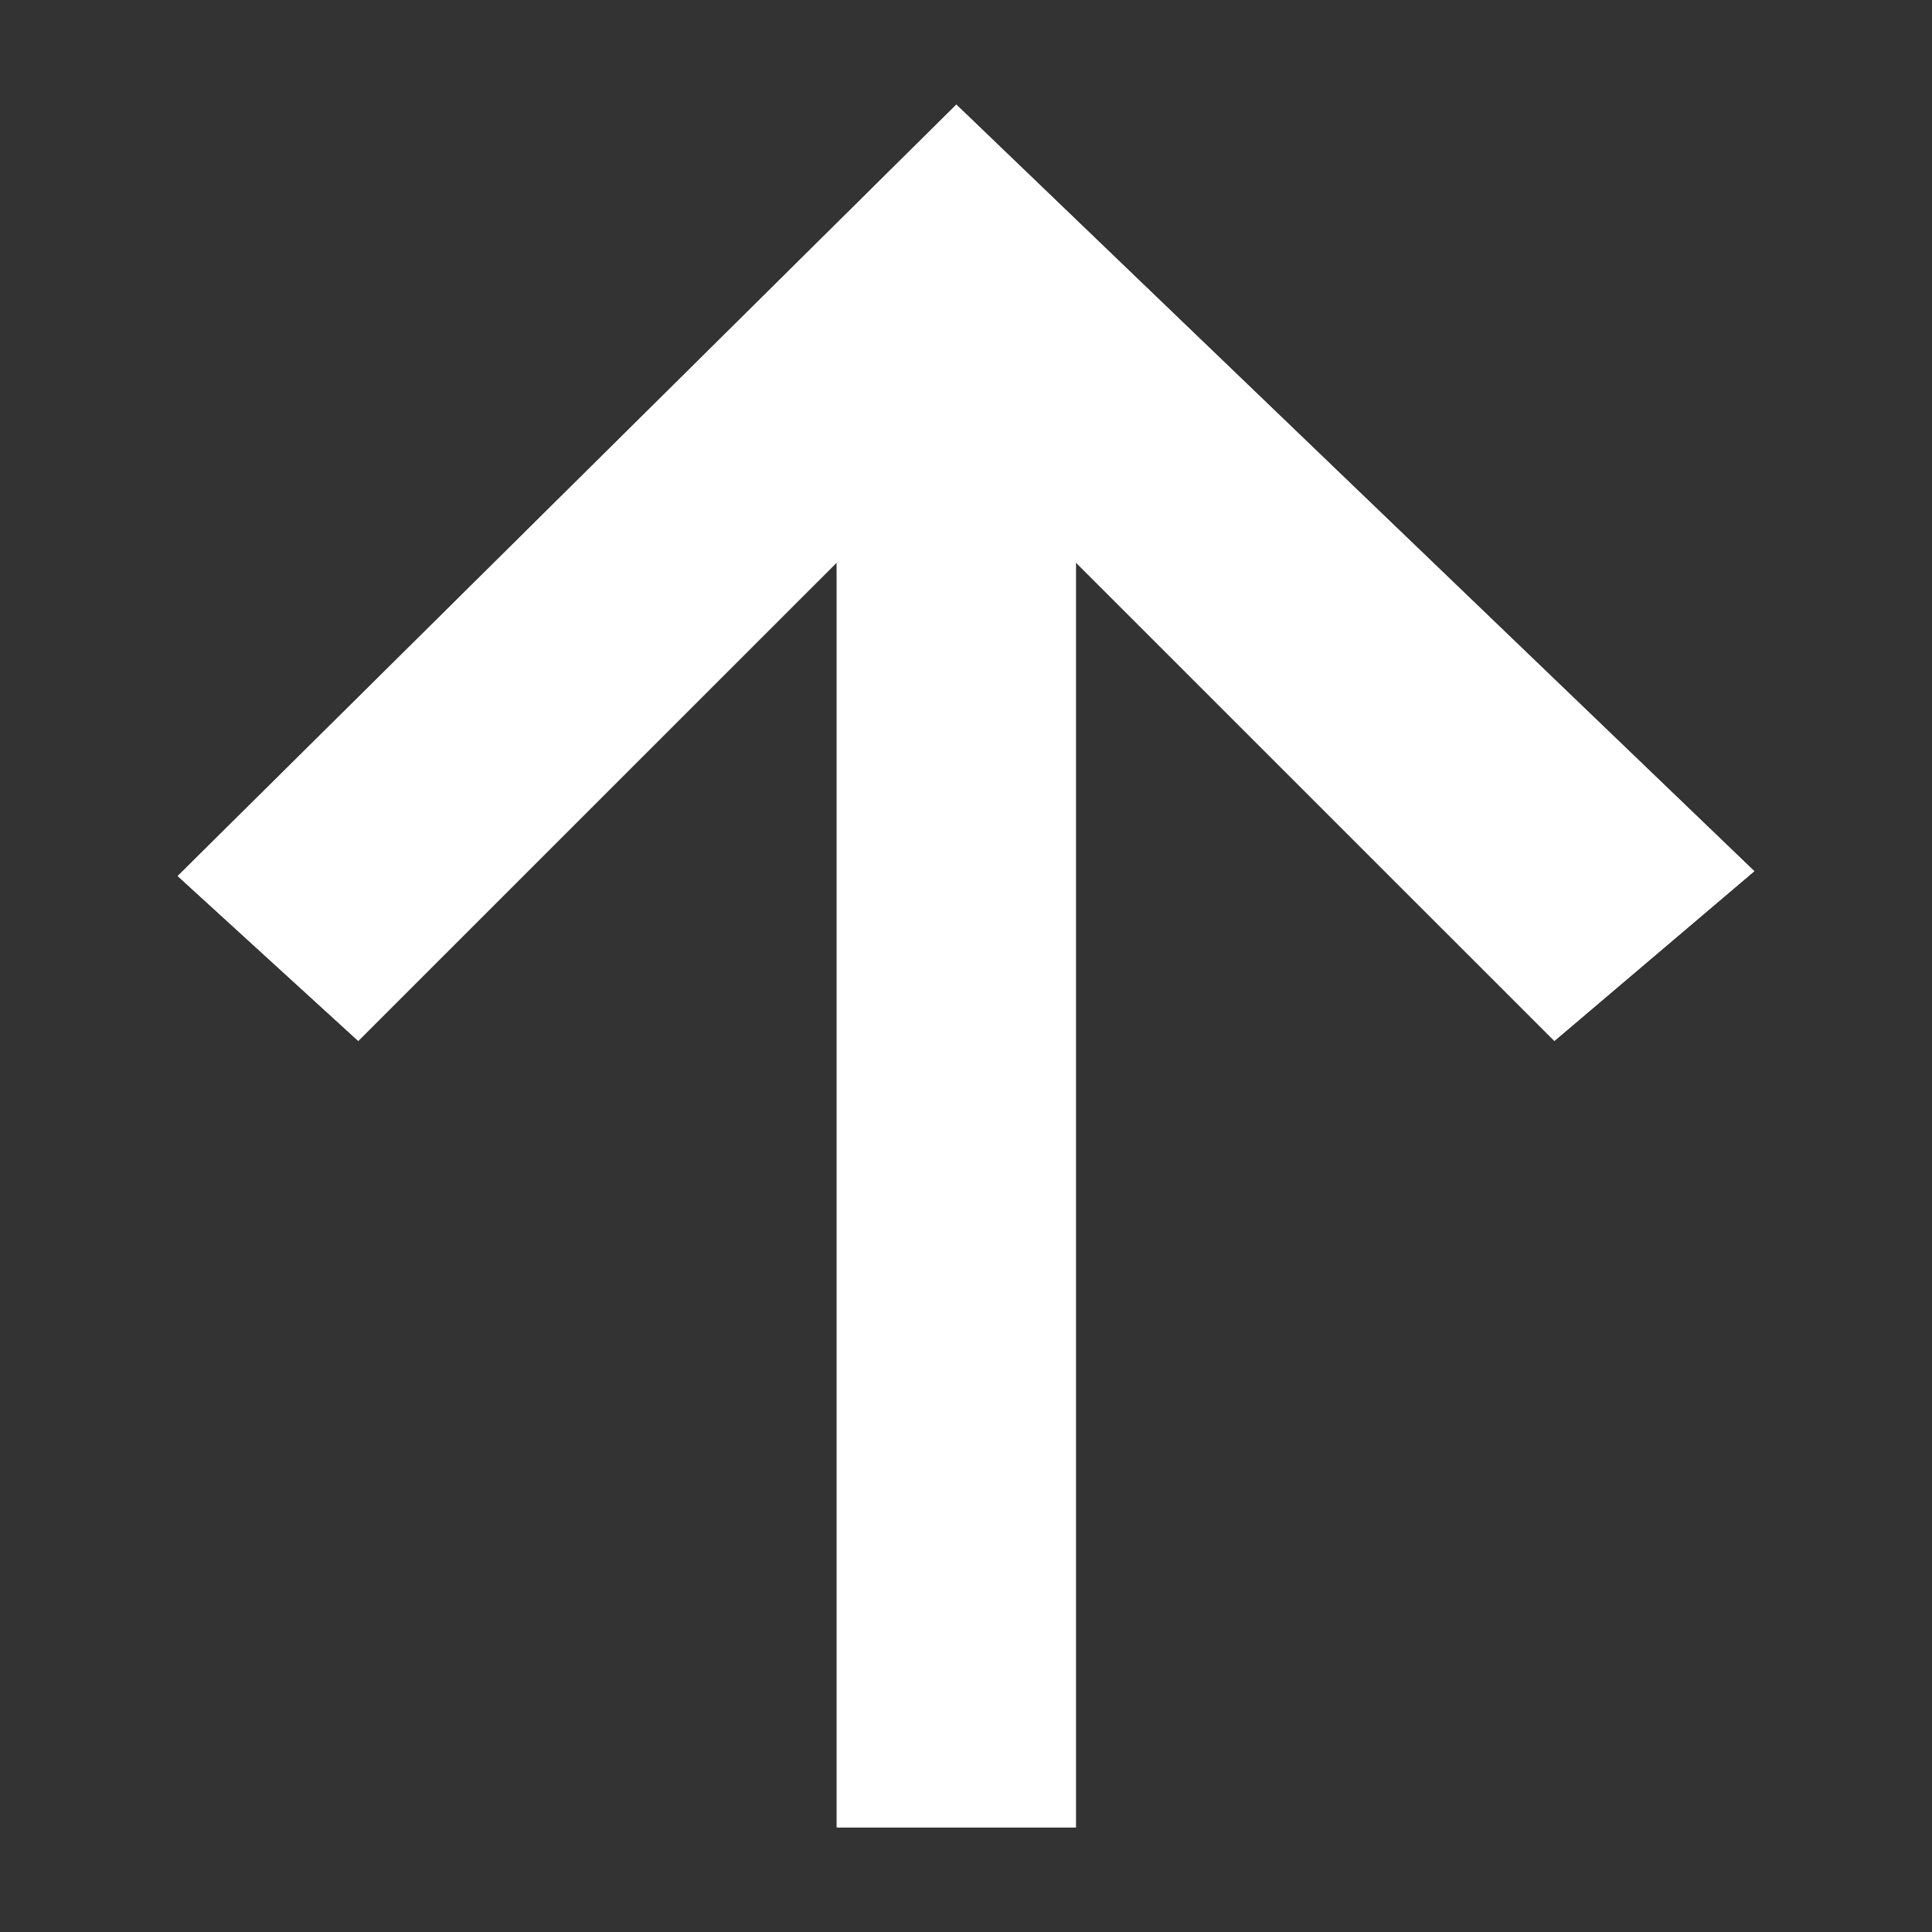 <?xml version="1.0" encoding="utf-8"?>
<!-- Generator: Adobe Illustrator 17.1.0, SVG Export Plug-In . SVG Version: 6.00 Build 0)  -->
<!DOCTYPE svg PUBLIC "-//W3C//DTD SVG 1.1//EN" "http://www.w3.org/Graphics/SVG/1.1/DTD/svg11.dtd">
<svg version="1.1" xmlns="http://www.w3.org/2000/svg" xmlns:xlink="http://www.w3.org/1999/xlink" x="0px" y="0px" width="120px"
	 height="120px" viewBox="0 114 120 120" enable-background="new 0 114 120 120" xml:space="preserve">
<rect x="0" y="114" width="120" height="120" fill="#333333" stroke="none"/>
<g id="Layer_2" display="none">
	<circle display="inline" opacity="0.5" fill="#DF1F26" cx="60" cy="174" r="60"/>
	<rect x="6.5" y="120.5" display="inline" opacity="0.5" fill="#3B4FA1" width="107" height="107"/>
</g>
<g id="normal">
	<polygon fill="#FFFFFF" points="66.825,227.5 66.825,148.937 96.545,178.653 108.962,168.111 59.4,120.5 11.038,168.412 
		22.252,178.653 51.972,148.937 51.972,227.5 	"/>
</g>
<g id="active">
	<polygon fill="#FFFFFF" points="66.825,227.5 66.825,148.937 96.545,178.653 108.962,168.111 59.4,120.5 11.038,168.412 
		22.252,178.653 51.972,148.937 51.972,227.5 	"/>
</g>
<g id="disabled" opacity="0.2">
	<polygon fill="#FFFFFF" points="66.825,227.5 66.825,148.937 96.545,178.653 108.962,168.111 59.4,120.5 11.038,168.412 
		22.252,178.653 51.972,148.937 51.972,227.5 	"/>
</g>
</svg>
